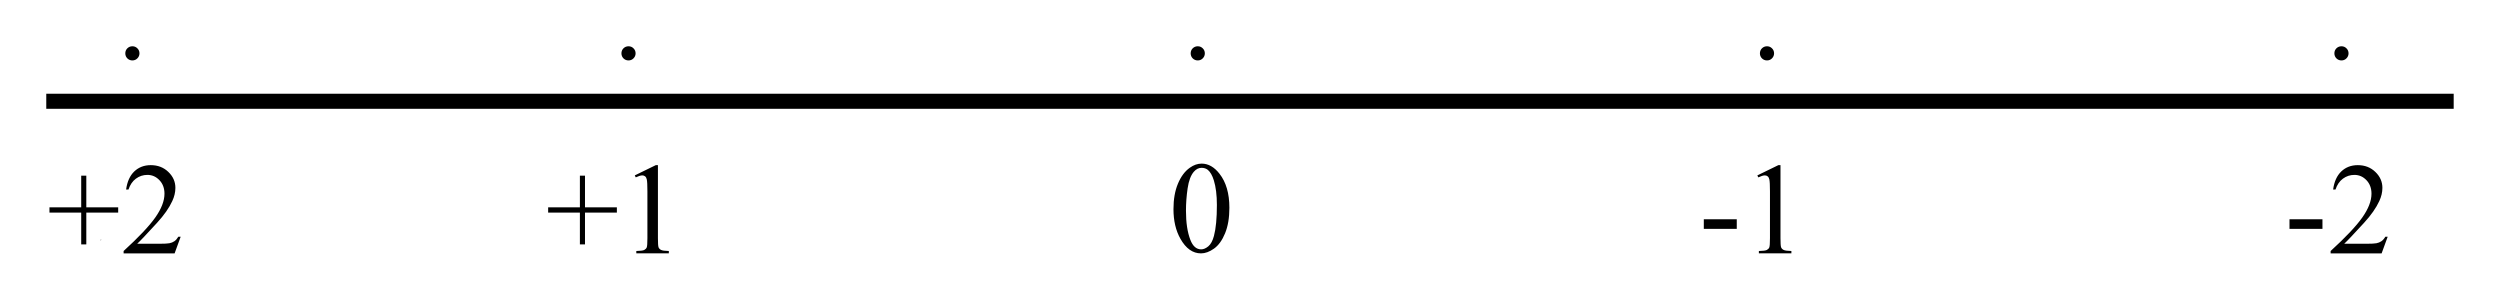 <svg xmlns="http://www.w3.org/2000/svg" height="32.382mm" width="270.2mm" viewBox="0 0 957.398 114.741"><path d="M17.711 35.888v5.782h921.96v-5.782h-921.96zm20.867 55.857l.035.502.131-.502h-.166zm-7.488 1.845v-12.183h-12.158v-2.002h12.158v-12.134h1.953v12.134h12.207v2.002h-12.207v12.183h-1.953zm38.09-2.93l-2.319 6.372h-19.531v-.903q8.618-7.861 12.134-12.842 3.516-4.981 3.516-9.106 0-3.149-1.929-5.176t-4.614-2.026q-2.441 0-4.394 1.44-1.929 1.416-2.856 4.175h-.903q.61-4.517 3.125-6.934 2.539-2.417 6.323-2.417 4.028 0 6.714 2.588 2.71 2.588 2.71 6.104 0 2.515-1.172 5.029-1.807 3.955-5.859 8.374-6.079 6.641-7.593 8.008h8.643q2.637 0 3.687-.195 1.074-.195 1.929-.781.854-.61 1.489-1.709h.903zm152.89 2.93v-12.183h-12.158v-2.002h12.158v-12.134h1.953v12.134h12.207v2.002h-12.207v12.183h-1.953zm21.02-26.42l8.057-3.931h.806v27.954q0 2.783.22 3.467.244.684.977 1.05t2.978.415v.903h-12.451v-.903q2.344-.049 3.027-.391.684-.366.952-.952.269-.61.269-3.589v-17.871q0-3.613-.244-4.639-.171-.781-.635-1.147-.439-.366-1.074-.366-.903 0-2.515.757l-.366-.757zm206.3 12.92q0-5.664 1.709-9.741 1.709-4.102 4.541-6.104 2.197-1.587 4.541-1.587 3.809 0 6.836 3.882 3.784 4.81 3.784 13.037 0 5.762-1.66 9.79t-4.248 5.859q-2.563 1.807-4.956 1.807-4.736 0-7.886-5.591-2.661-4.712-2.661-11.353zm4.785.61q0 6.836 1.685 11.157 1.392 3.638 4.15 3.638 1.318 0 2.734-1.172 1.416-1.196 2.148-3.979 1.123-4.199 1.123-11.841 0-5.664-1.172-9.448-.879-2.808-2.271-3.979-1.001-.806-2.417-.806-1.66 0-2.954 1.489-1.758 2.026-2.393 6.372-.635 4.346-.635 8.569zm198.315 3.27h12.622v3.687h-12.622v-3.687zm20.5-16.8l8.057-3.931h.806v27.954q0 2.783.22 3.467.244.684.977 1.05.732.366 2.978.415v.903h-12.451v-.903q2.344-.049 3.027-.391.684-.366.952-.952.269-.61.269-3.589v-17.871q0-3.613-.244-4.639-.171-.781-.635-1.147-.439-.366-1.074-.366-.903 0-2.515.757l-.366-.757zm203.8 16.8h12.622v3.687h-12.622v-3.687zm37.6 6.69l-2.319 6.372h-19.531v-.903q8.618-7.861 12.134-12.842 3.516-4.981 3.516-9.106 0-3.149-1.929-5.176t-4.614-2.026q-2.441 0-4.394 1.44-1.929 1.416-2.857 4.175h-.903q.61-4.517 3.125-6.934 2.539-2.417 6.323-2.417 4.028 0 6.714 2.588 2.71 2.588 2.71 6.104 0 2.515-1.172 5.029-1.807 3.955-5.859 8.374-6.079 6.641-7.593 8.008h8.643q2.637 0 3.687-.195 1.074-.195 1.929-.781.855-.61 1.489-1.709h.903zm-863.7-72.94q1.147 0 1.929.806.781.781.781 1.904t-.806 1.929q-.781.781-1.904.781t-1.929-.781q-.781-.806-.781-1.929 0-1.147.781-1.929.806-.781 1.929-.781zm190 0q1.147 0 1.929.806.781.781.781 1.904t-.806 1.929q-.781.781-1.904.781t-1.929-.781q-.781-.806-.781-1.929 0-1.147.781-1.929.806-.781 1.929-.781zm218 0q1.147 0 1.929.806.781.781.781 1.904t-.806 1.929q-.781.781-1.904.781t-1.929-.781q-.781-.806-.781-1.929 0-1.147.781-1.929.806-.781 1.929-.781zm218 0q1.147 0 1.929.806.781.781.781 1.904t-.806 1.929q-.781.781-1.904.781-1.123 0-1.929-.781-.781-.806-.781-1.929 0-1.147.781-1.929.806-.781 1.929-.781zm220 0q1.147 0 1.929.806.781.781.781 1.904t-.806 1.929q-.781.781-1.904.781-1.123 0-1.929-.781-.781-.806-.781-1.929 0-1.147.781-1.929.806-.781 1.929-.781z"/></svg>
